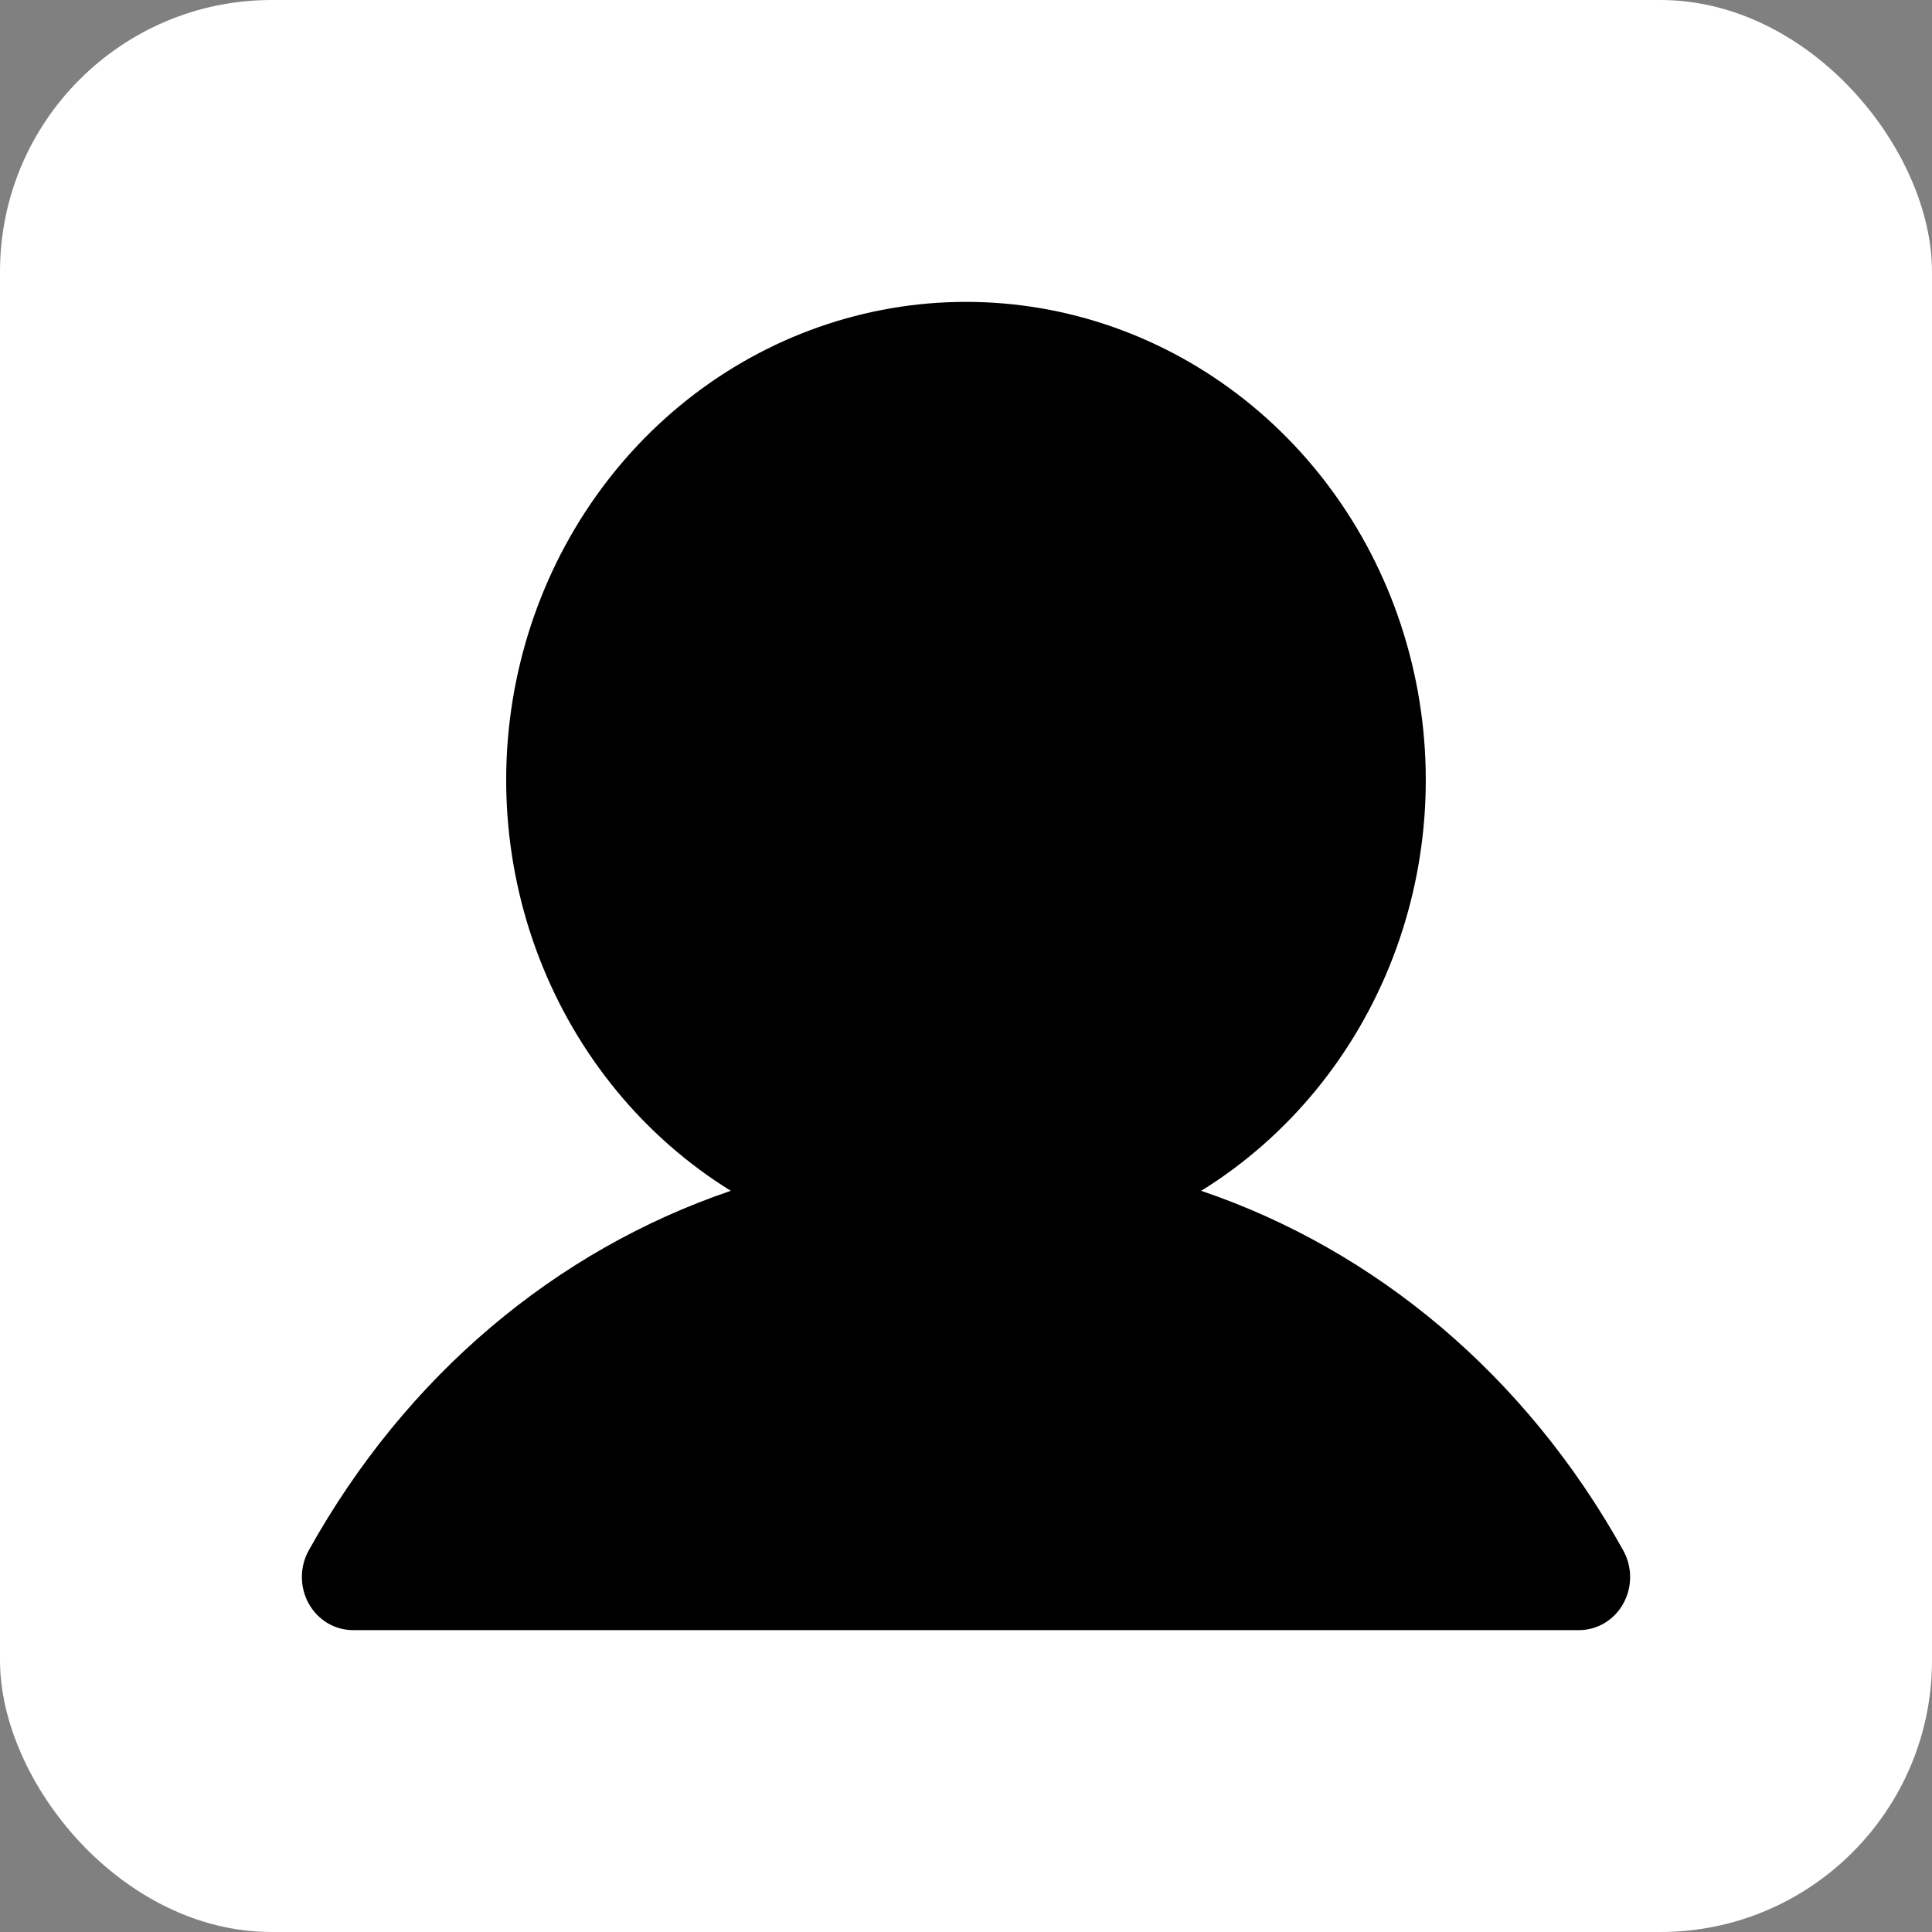 <svg width="64" height="64" viewBox="0 0 64 64" fill="none" xmlns="http://www.w3.org/2000/svg">
<rect x="0" y="0" width="64" height="64" fill="#808080" stroke="none"/>
<rect width="64" height="64" rx="9" fill="white"/>
<path d="M53.774 53.12C53.626 53.388 53.412 53.61 53.155 53.764C52.897 53.919 52.605 54 52.308 54H11.691C11.394 54 11.102 53.918 10.845 53.764C10.588 53.609 10.375 53.387 10.226 53.119C10.078 52.852 10 52.548 10 52.24C10 51.931 10.078 51.628 10.227 51.36C13.449 45.569 18.414 41.416 24.208 39.447C21.342 37.673 19.115 34.969 17.87 31.752C16.624 28.534 16.429 24.981 17.314 21.637C18.198 18.293 20.114 15.343 22.767 13.241C25.421 11.139 28.664 10 32 10C35.335 10 38.578 11.139 41.231 13.241C43.885 15.343 45.801 18.293 46.685 21.637C47.57 24.981 47.375 28.534 46.129 31.752C44.884 34.969 42.657 37.673 39.791 39.447C45.585 41.416 50.55 45.569 53.772 51.36C53.921 51.628 54 51.931 54 52.24C54 52.549 53.922 52.852 53.774 53.12Z" fill="black"/>
</svg>
